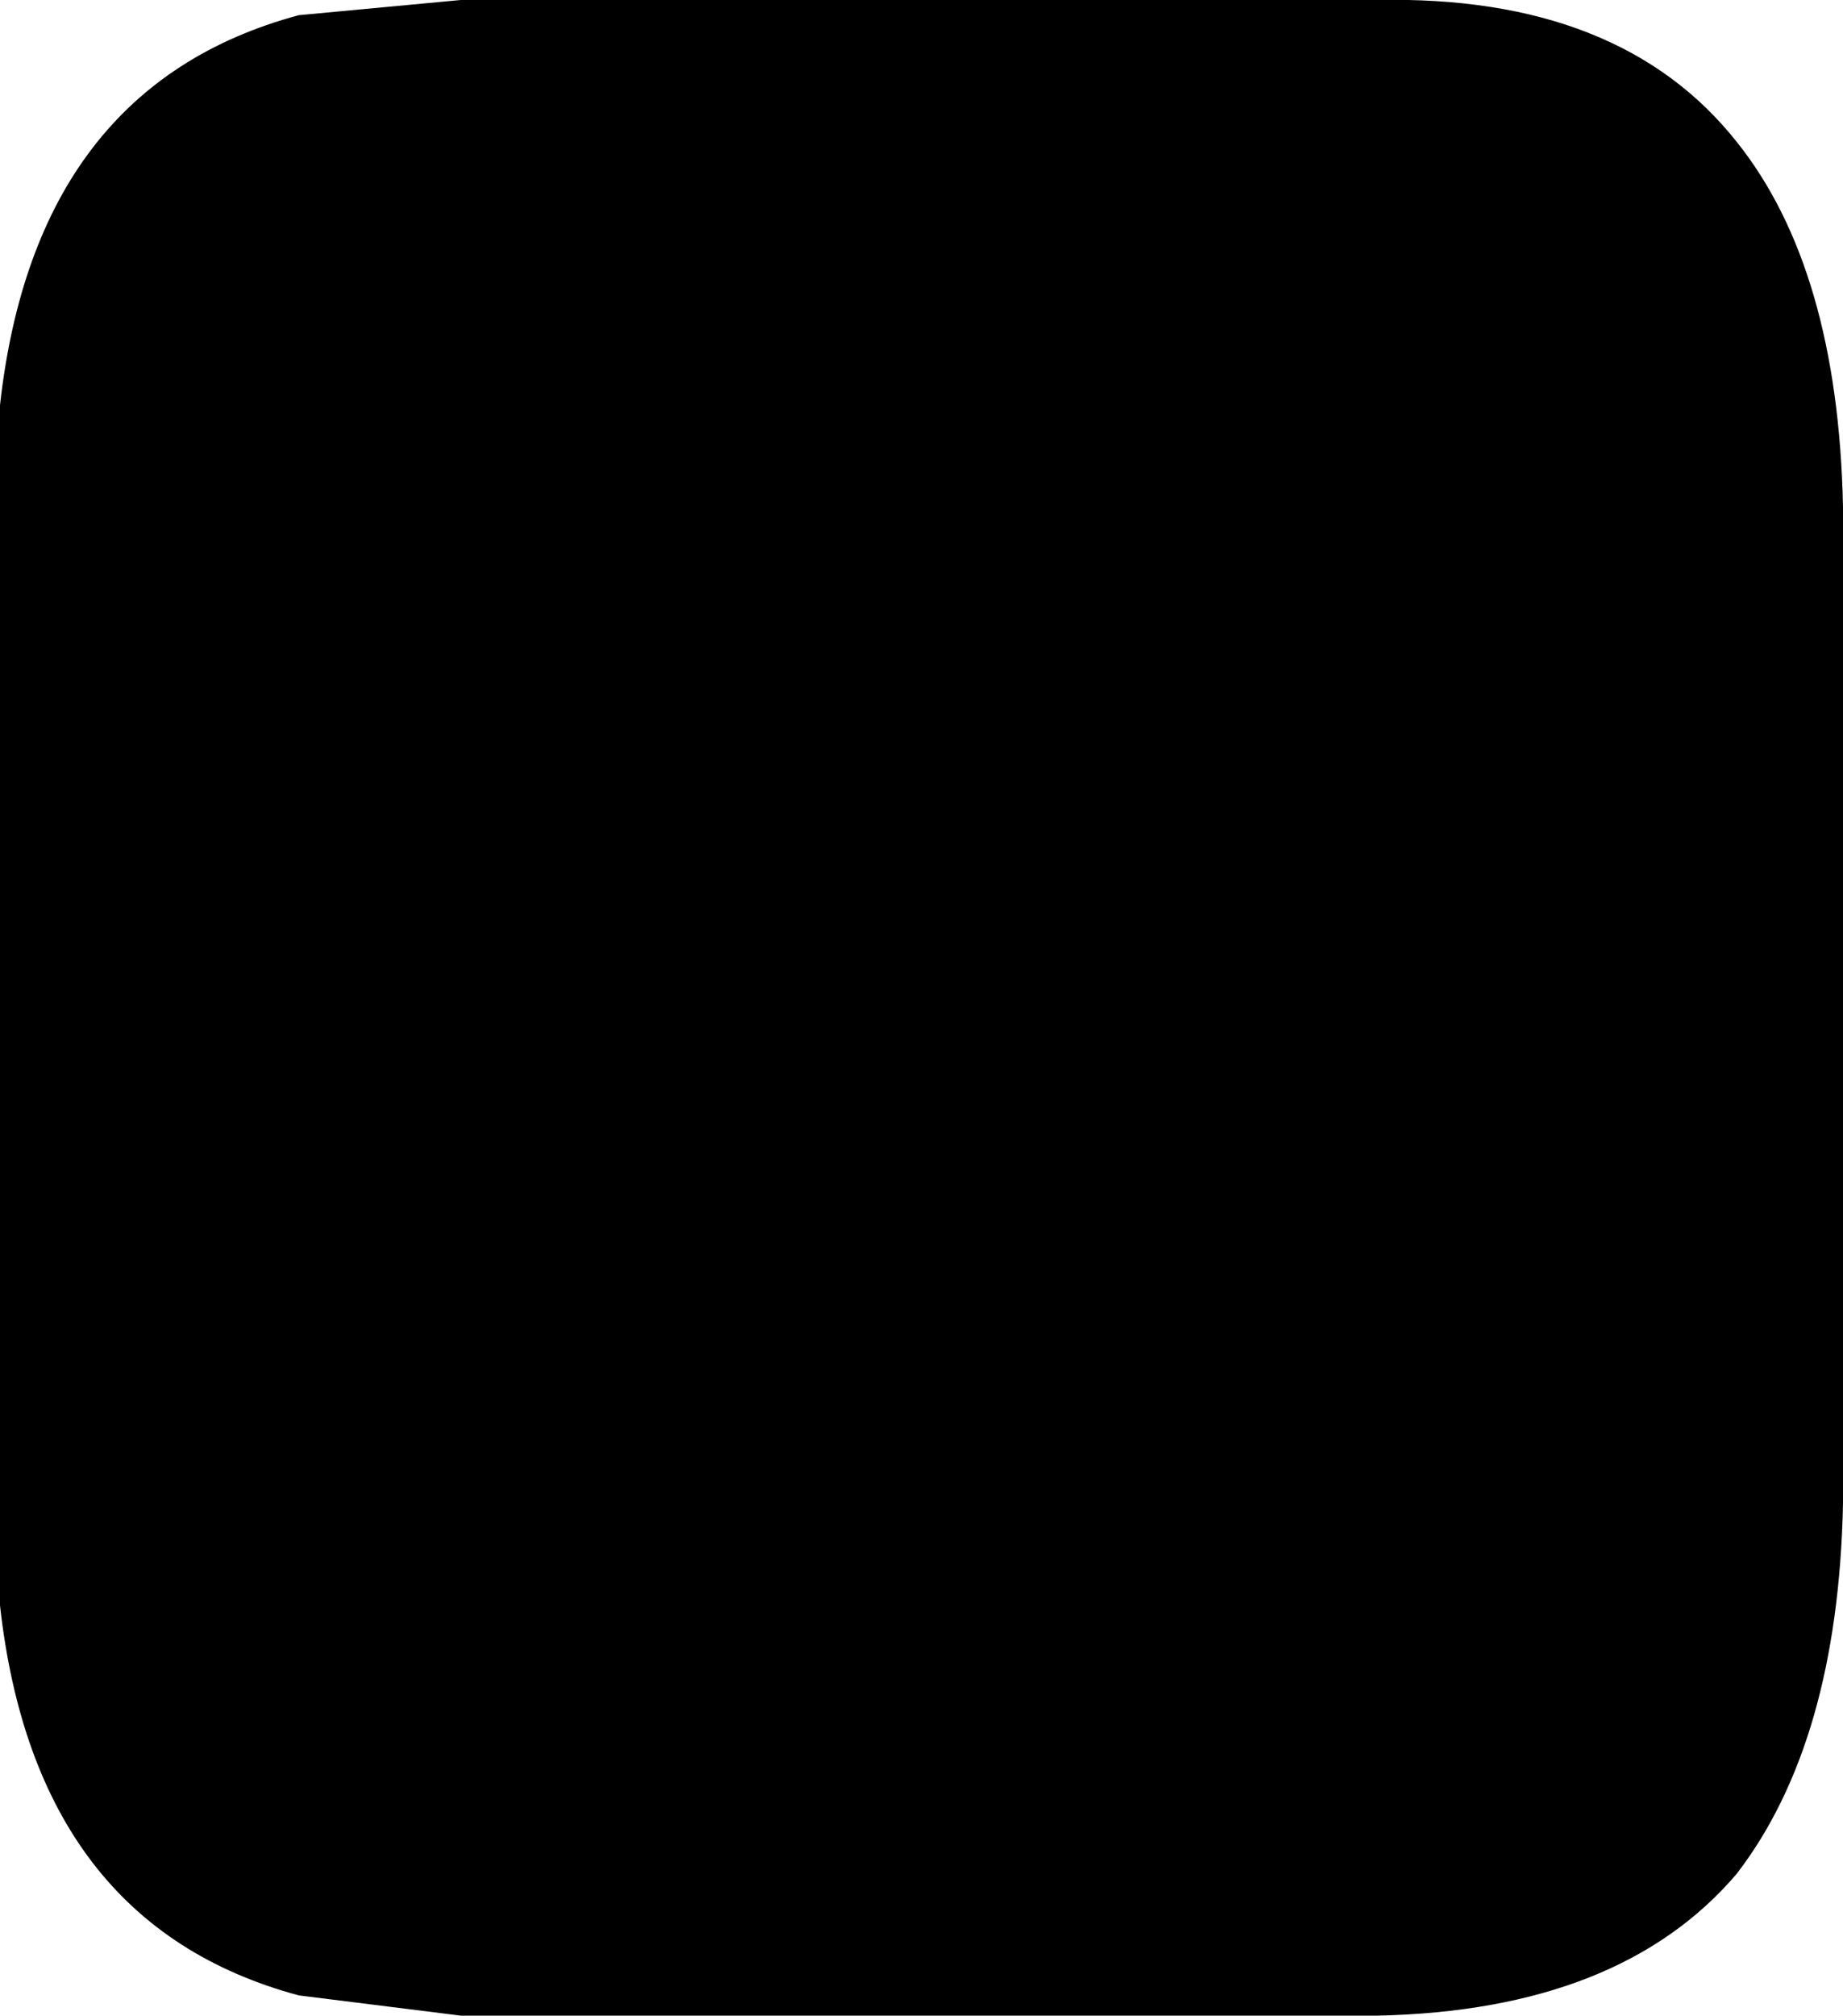 <?xml version="1.0" encoding="UTF-8" standalone="no"?>
<svg xmlns:ffdec="https://www.free-decompiler.com/flash" xmlns:xlink="http://www.w3.org/1999/xlink" ffdec:objectType="shape" height="19.9px" width="18.2px" xmlns="http://www.w3.org/2000/svg">
  <g transform="matrix(1.0, 0.0, 0.0, 1.0, 9.1, 9.9)">
    <path d="M4.5 -9.9 Q6.9 -9.95 8.05 -8.5 9.05 -7.25 9.1 -4.9 L9.1 4.95 Q9.05 7.3 8.05 8.6 6.9 9.95 4.5 10.0 L-4.55 10.0 -6.15 9.8 Q-8.75 9.1 -9.1 5.95 L-9.1 -5.9 Q-8.75 -9.05 -6.15 -9.75 L-4.55 -9.9 4.5 -9.9 M0.9 -2.3 L0.1 -1.1 -0.65 -2.35 -2.35 -4.9 -4.65 -4.9 -0.95 0.35 -4.95 6.0 -2.7 6.0 0.15 1.7 3.0 6.0 5.25 6.0 1.2 0.25 4.95 -4.9 2.75 -4.9 0.9 -2.3 2.75 -4.9 4.95 -4.9 1.2 0.25 5.25 6.0 3.0 6.0 0.15 1.7 -2.7 6.0 -4.95 6.0 -0.95 0.35 -4.65 -4.9 -2.35 -4.9 -0.65 -2.35 0.1 -1.1 0.9 -2.3" fill="#000000" fill-rule="evenodd" stroke="none"/>
  </g>
</svg>
